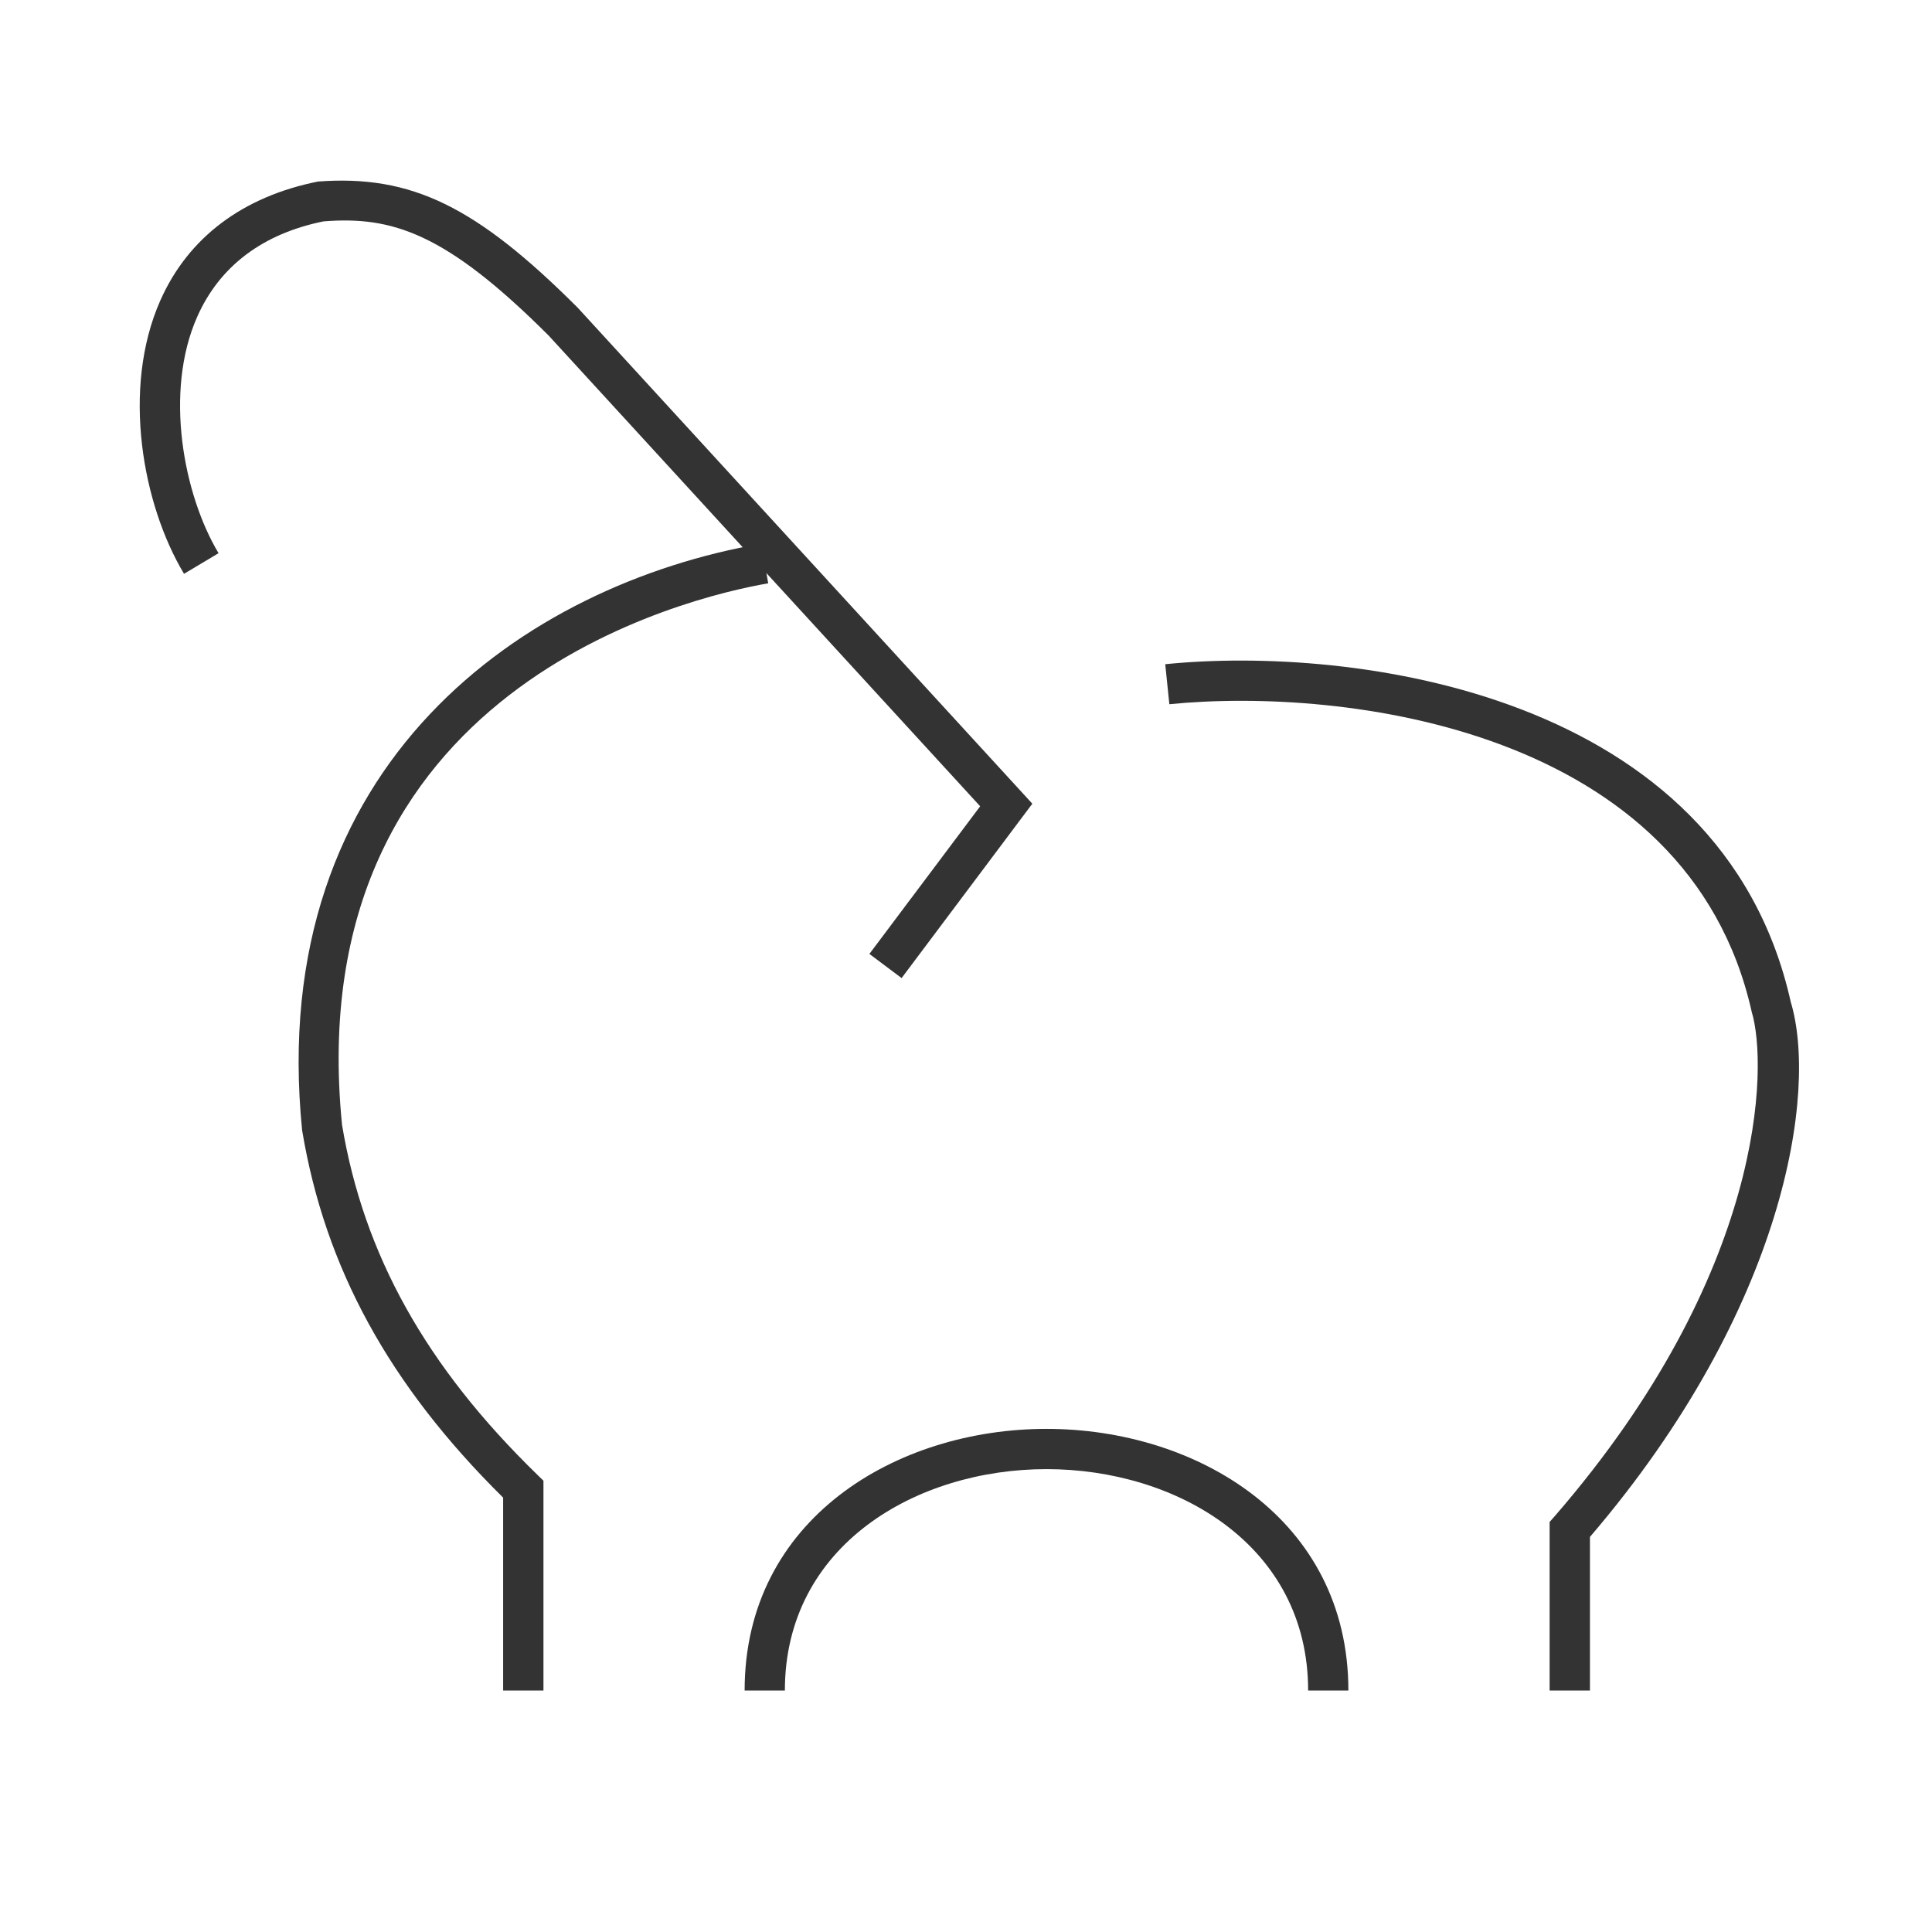 <?xml version="1.0" encoding="iso-8859-1"?>
<svg version="1.1" id="&#x56FE;&#x5C42;_1" xmlns="http://www.w3.org/2000/svg" xmlns:xlink="http://www.w3.org/1999/xlink" x="0px"
	 y="0px" viewBox="0 0 24 24" style="enable-background:new 0 0 24 24;" xml:space="preserve">
<path style="fill:#333333;" d="M11.2,12.15l-0.4-0.3l1.376-1.834l-5.36-5.847C5.536,2.89,4.87,2.683,4.019,2.75
	c-0.751,0.152-1.29,0.553-1.57,1.187c-0.412,0.931-0.17,2.207,0.266,2.935L2.286,7.128c-0.514-0.856-0.78-2.297-0.295-3.394
	c0.345-0.781,1.023-1.292,1.96-1.479c1.162-0.086,1.966,0.309,3.226,1.568l5.647,6.161L11.2,12.15z"/>
<path style="fill:#333333;" d="M6.75,21h-0.5v-2.396c-1.417-1.401-2.212-2.854-2.497-4.563C3.295,9.469,6.54,7.26,9.457,6.754
	l0.086,0.492c-0.979,0.17-5.838,1.294-5.294,6.729c0.27,1.612,1.041,2.998,2.426,4.345l0.076,0.074V21z"/>
<path style="fill:#333333;" d="M19.75,21h-0.5v-2.094l0.062-0.07c2.628-3.031,2.649-5.602,2.449-6.264
	c-0.789-3.53-5.074-4.039-7.235-3.824l-0.051-0.497c2.315-0.234,6.908,0.339,7.77,4.194c0.334,1.104-0.054,3.797-2.494,6.647V21z"/>
<path style="fill:#333333;" d="M16.75,21h-0.5c0-1.806-1.635-2.75-3.25-2.75S9.75,19.194,9.75,21h-0.5c0-2.134,1.887-3.25,3.75-3.25
	S16.75,18.866,16.75,21z"/>
</svg>






